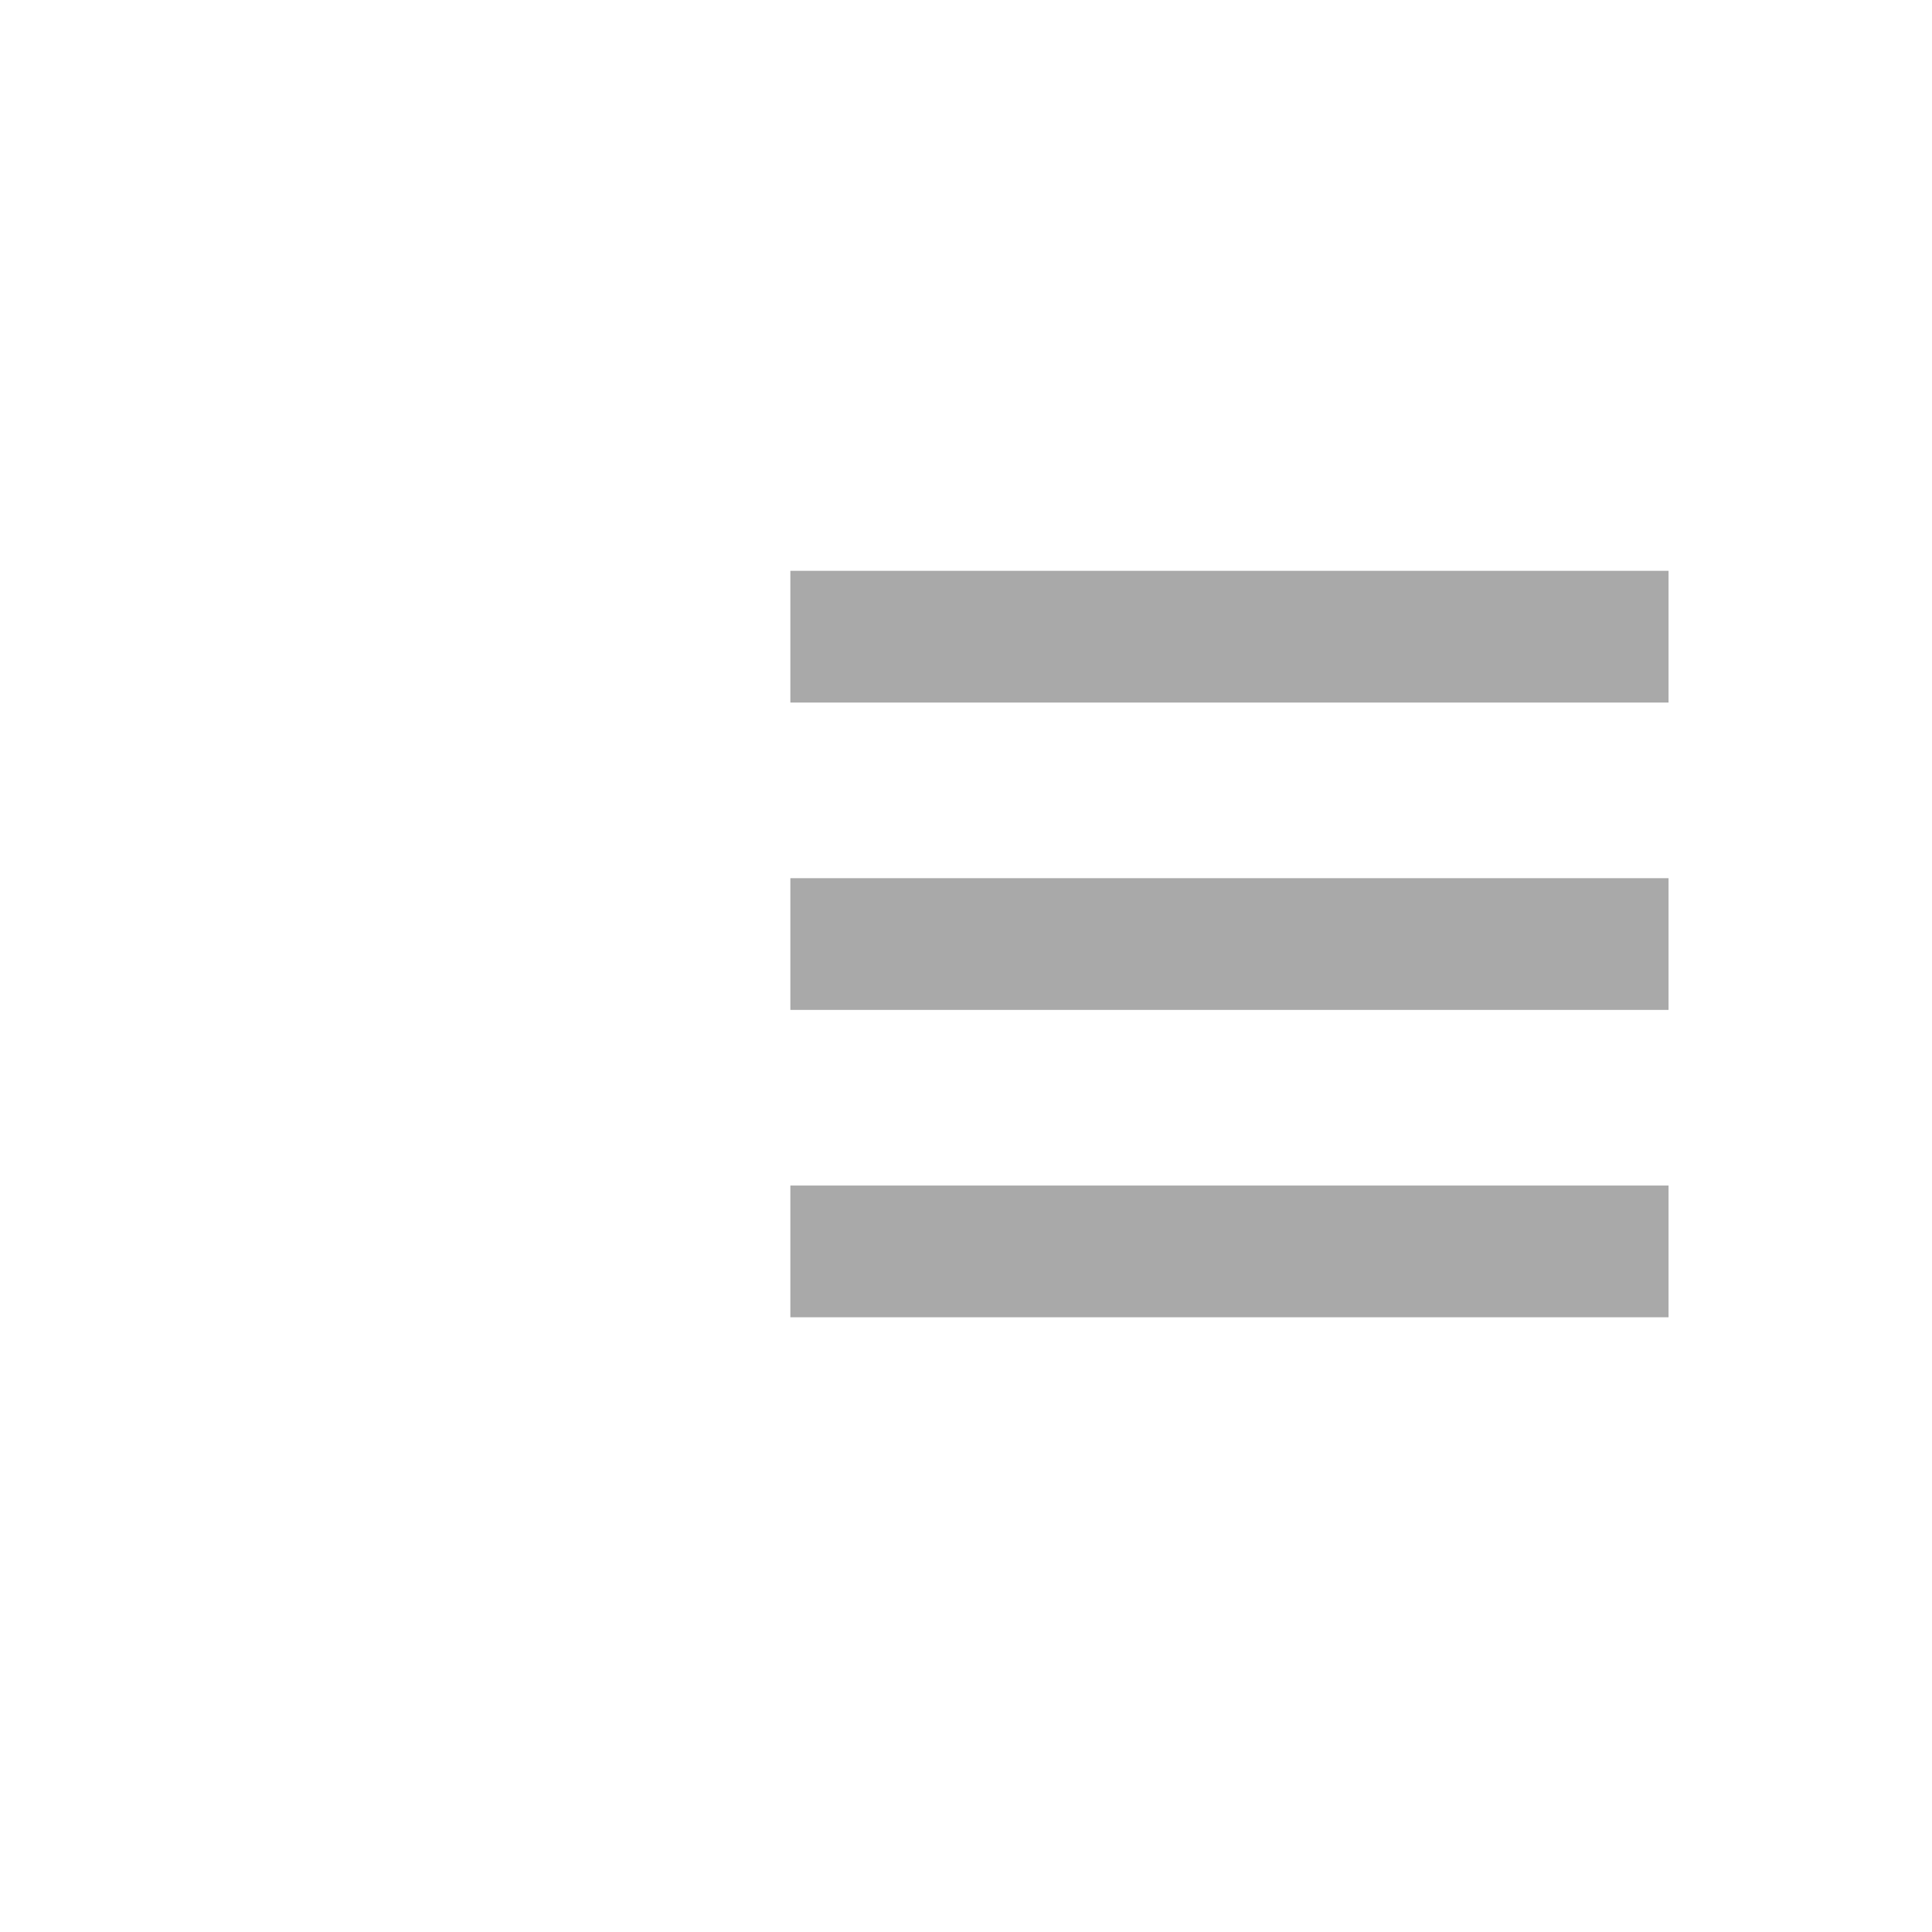 <?xml version="1.0" encoding="UTF-8" standalone="no"?>
<!-- Generator: Adobe Illustrator 18.0.0, SVG Export Plug-In . SVG Version: 6.00 Build 0)  -->

<svg
   xmlns:dc="http://purl.org/dc/elements/1.1/"
   xmlns:cc="http://creativecommons.org/ns#"
   xmlns:rdf="http://www.w3.org/1999/02/22-rdf-syntax-ns#"
   xmlns:svg="http://www.w3.org/2000/svg"
   xmlns="http://www.w3.org/2000/svg"
   xmlns:sodipodi="http://sodipodi.sourceforge.net/DTD/sodipodi-0.dtd"
   xmlns:inkscape="http://www.inkscape.org/namespaces/inkscape"
   version="1.1"
   id="Layer_1"
   x="0px"
   y="0px"
   width="44px"
   height="44px"
   viewBox="0 0 44 44"
   enable-background="new 0 0 44 44"
   xml:space="preserve"
   inkscape:version="0.91 r13725"
   sodipodi:docname="cd-icon-menu1.svg"><defs
     id="defs13" /><sodipodi:namedview
     pagecolor="#ffffff"
     bordercolor="#666666"
     borderopacity="1"
     objecttolerance="10"
     gridtolerance="10"
     guidetolerance="10"
     inkscape:pageopacity="0"
     inkscape:pageshadow="2"
     inkscape:window-width="1366"
     inkscape:window-height="704"
     id="namedview11"
     showgrid="false"
     inkscape:zoom="5.3636364"
     inkscape:cx="22"
     inkscape:cy="22"
     inkscape:window-x="0"
     inkscape:window-y="27"
     inkscape:window-maximized="1"
     inkscape:current-layer="Layer_1" /><g
     id="g3"
     style="fill:#a9a9a9;fill-opacity:1"><rect
       x="18"
       y="13"
       fill="#F0EEE1"
       width="20"
       height="3"
       id="rect5"
       style="fill:#a9a9a9;fill-opacity:1" /><rect
       x="18"
       y="20"
       fill="#F0EEE1"
       width="20"
       height="3"
       id="rect7"
       style="fill:#a9a9a9;fill-opacity:1" /><rect
       x="18"
       y="27"
       fill="#F0EEE1"
       width="20"
       height="3"
       id="rect9"
       style="fill:#a9a9a9;fill-opacity:1" /></g></svg>
